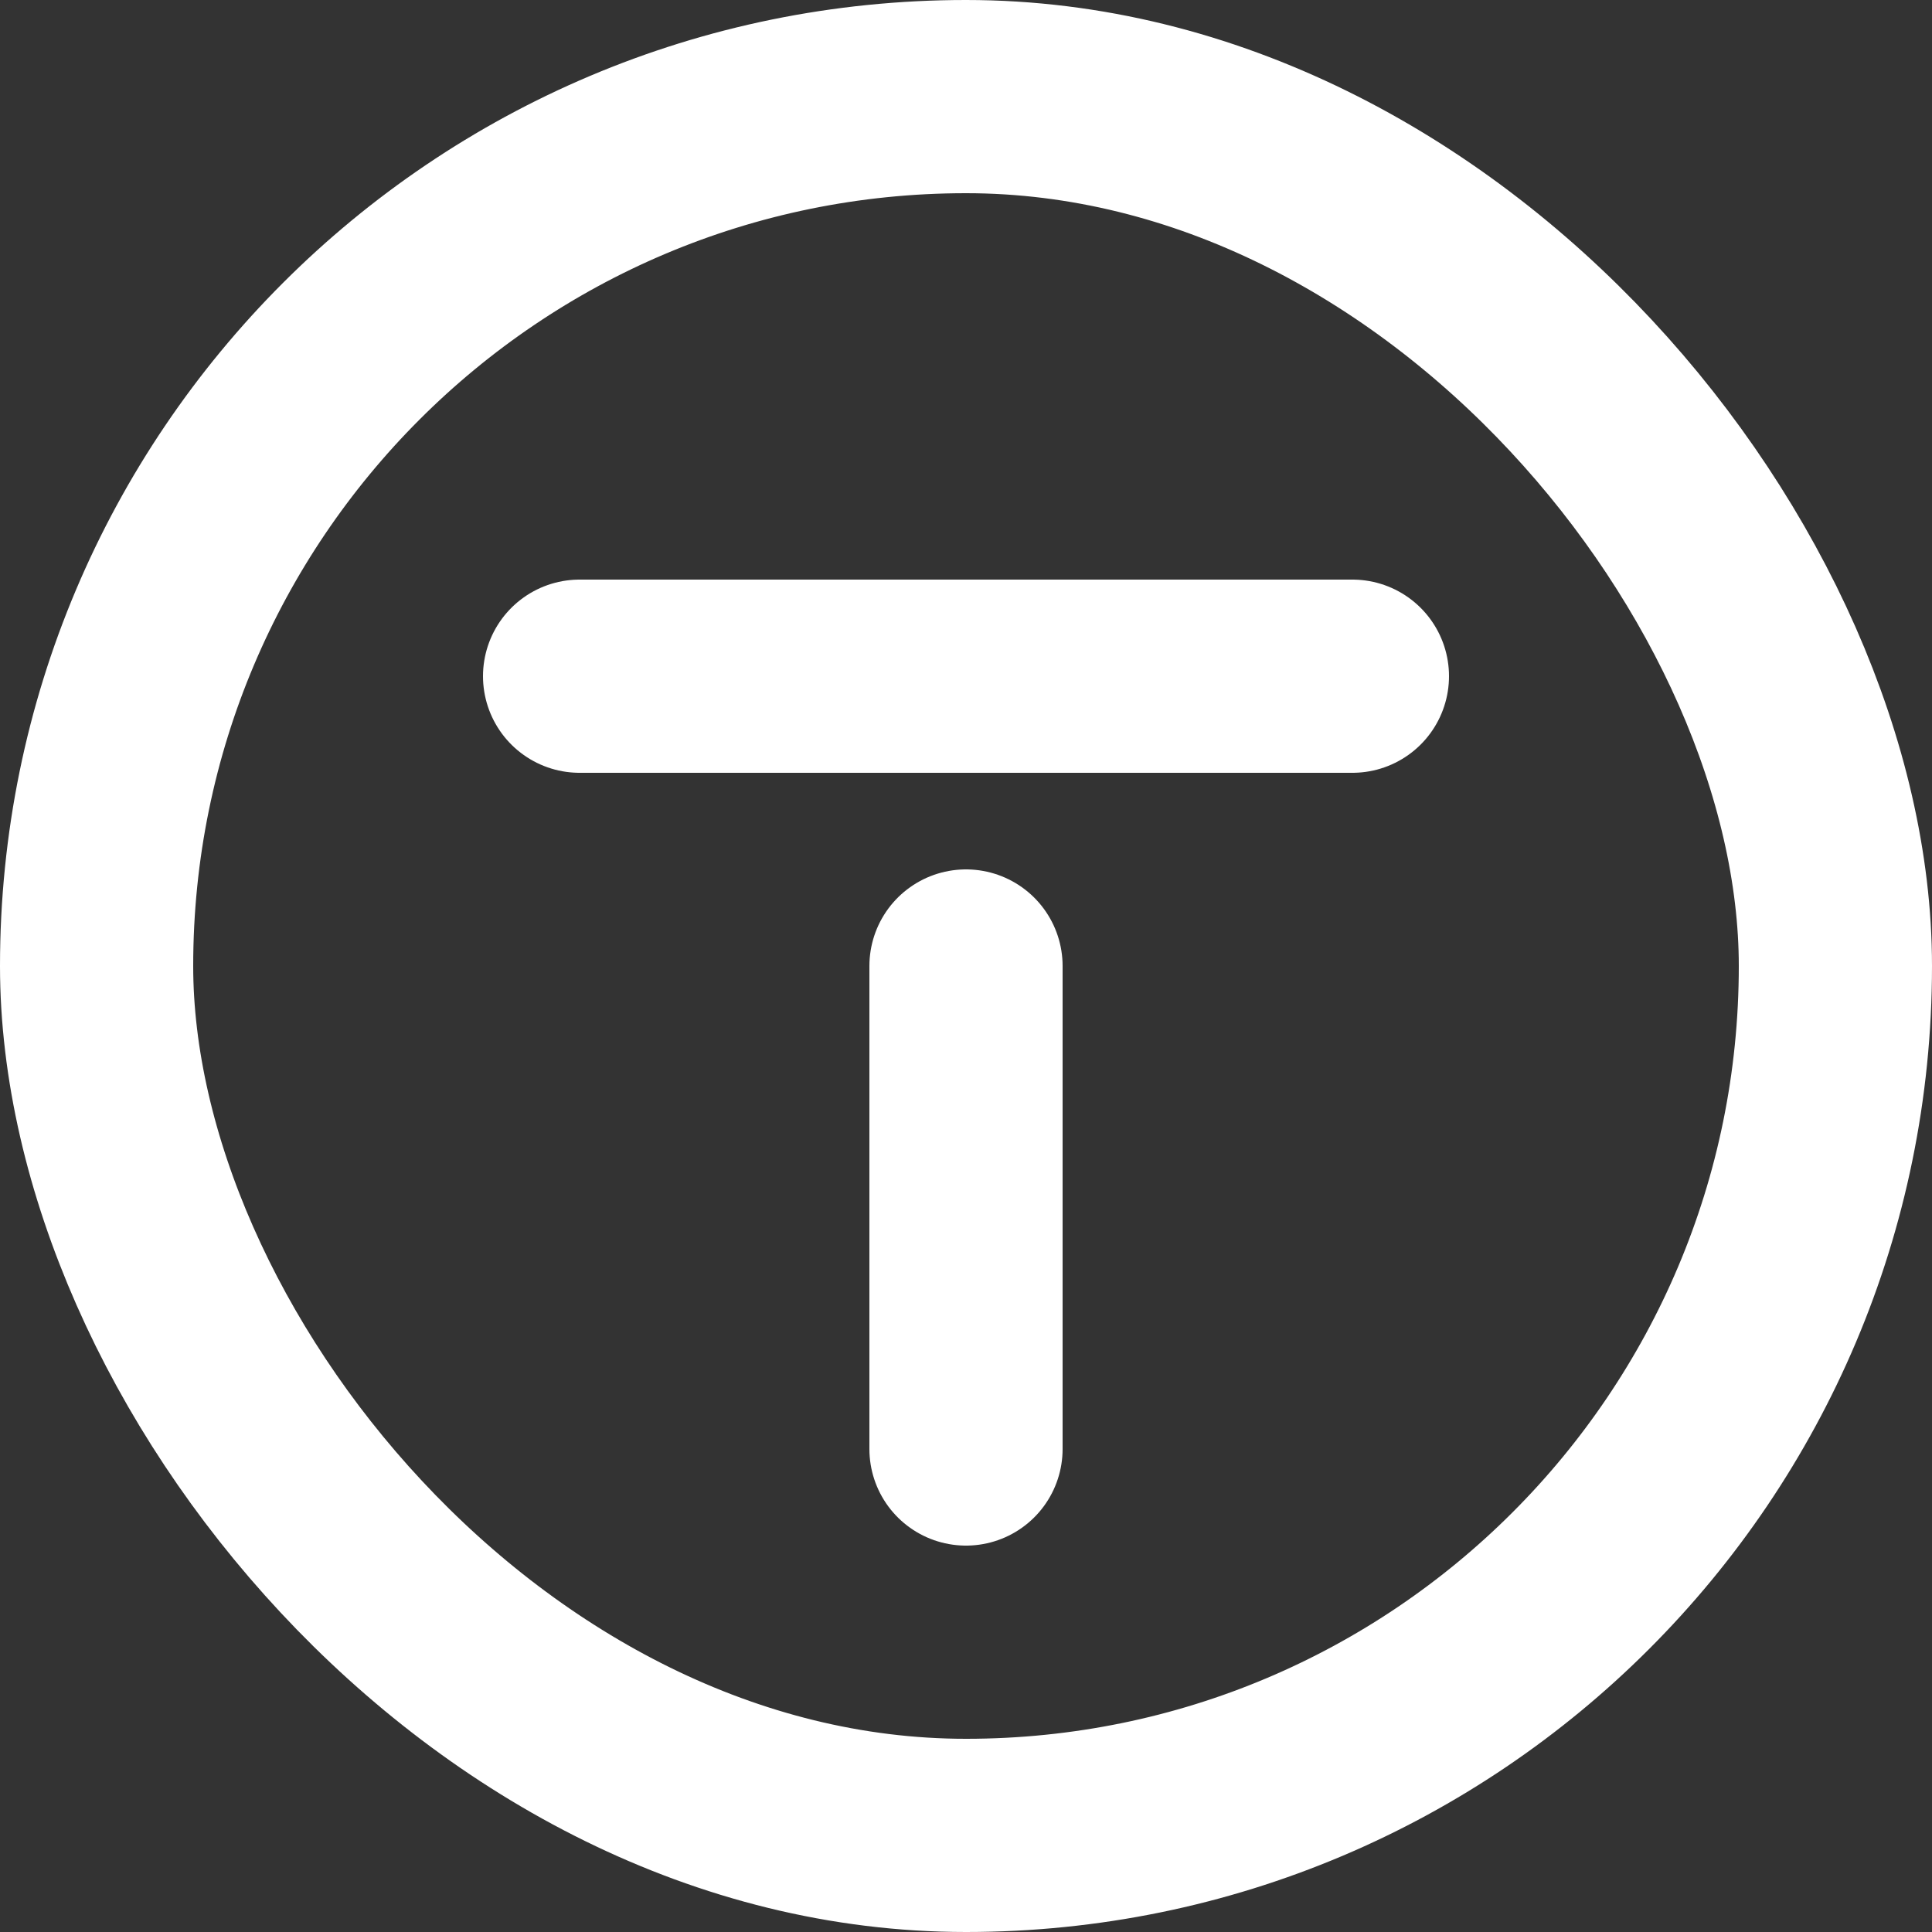 <svg width="20" height="20" viewBox="0 0 20 20" fill="none" xmlns="http://www.w3.org/2000/svg">
<rect x="0" y="0" width="20" height="20" fill="#333333" stroke="none"/>
<path d="M6 7L14 7" stroke="white" stroke-width="2" stroke-linecap="round"/>
<path d="M10 15L10 10" stroke="white" stroke-width="2" stroke-linecap="round"/>
<rect x="1" y="1" width="18" height="18" rx="9" stroke="white" stroke-width="2"/>
</svg>
